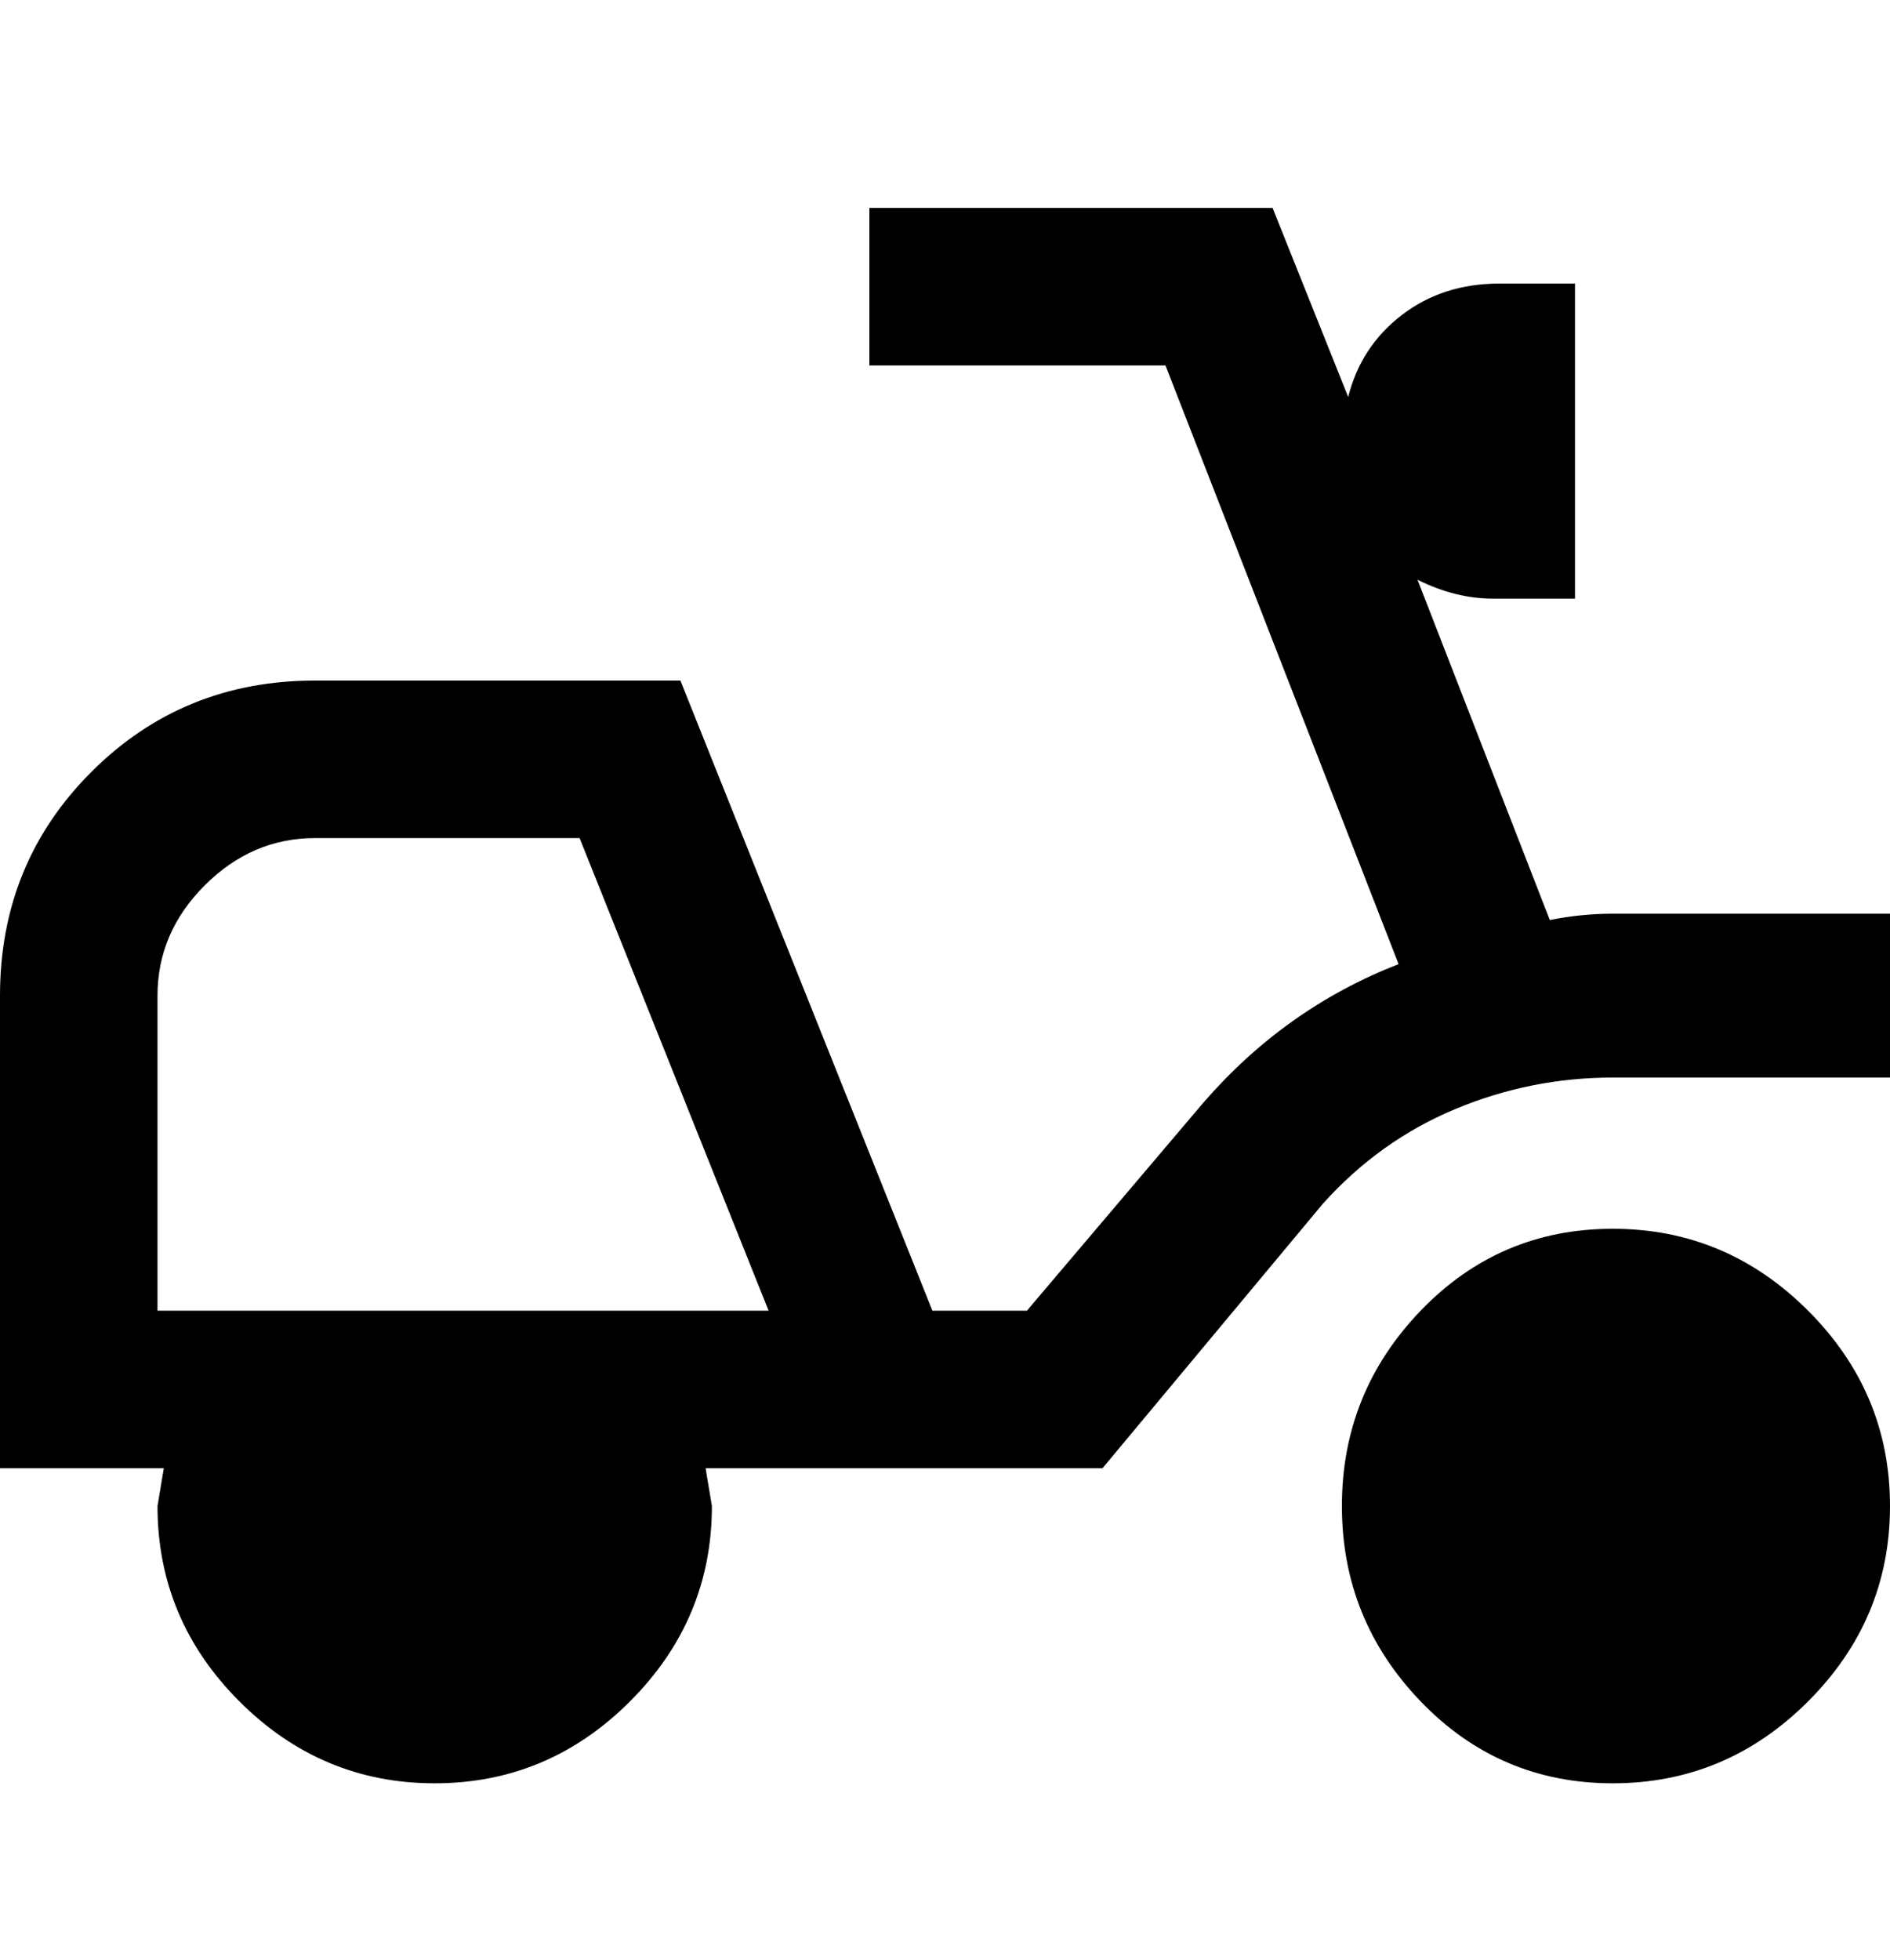 <svg viewBox="0 0 300 311" xmlns="http://www.w3.org/2000/svg"><path d="M256 195q-18 0-30.5 13T213 239q0 18 12.5 31t30.5 13q18 0 31-13t13-31q0-18-13-31t-31-13zm0-50q-5 0-10 1l-21-54q6 3 12 3h13V45h-12q-9 0-15.5 5T214 63l-12-30h-64v25h47l37 95q-18 7-31 22l-28 33h-15l-40-100H50q-21 0-35.5 14.5T0 158v75h26l-1 6q0 18 13 31t31 13q18 0 31-13t13-31l-1-6h63l35-42q9-10 21-15t25-5h44v-26h-44zM25 208v-50q0-10 7.5-17.5T50 133h42l30 75H25z"/></svg>